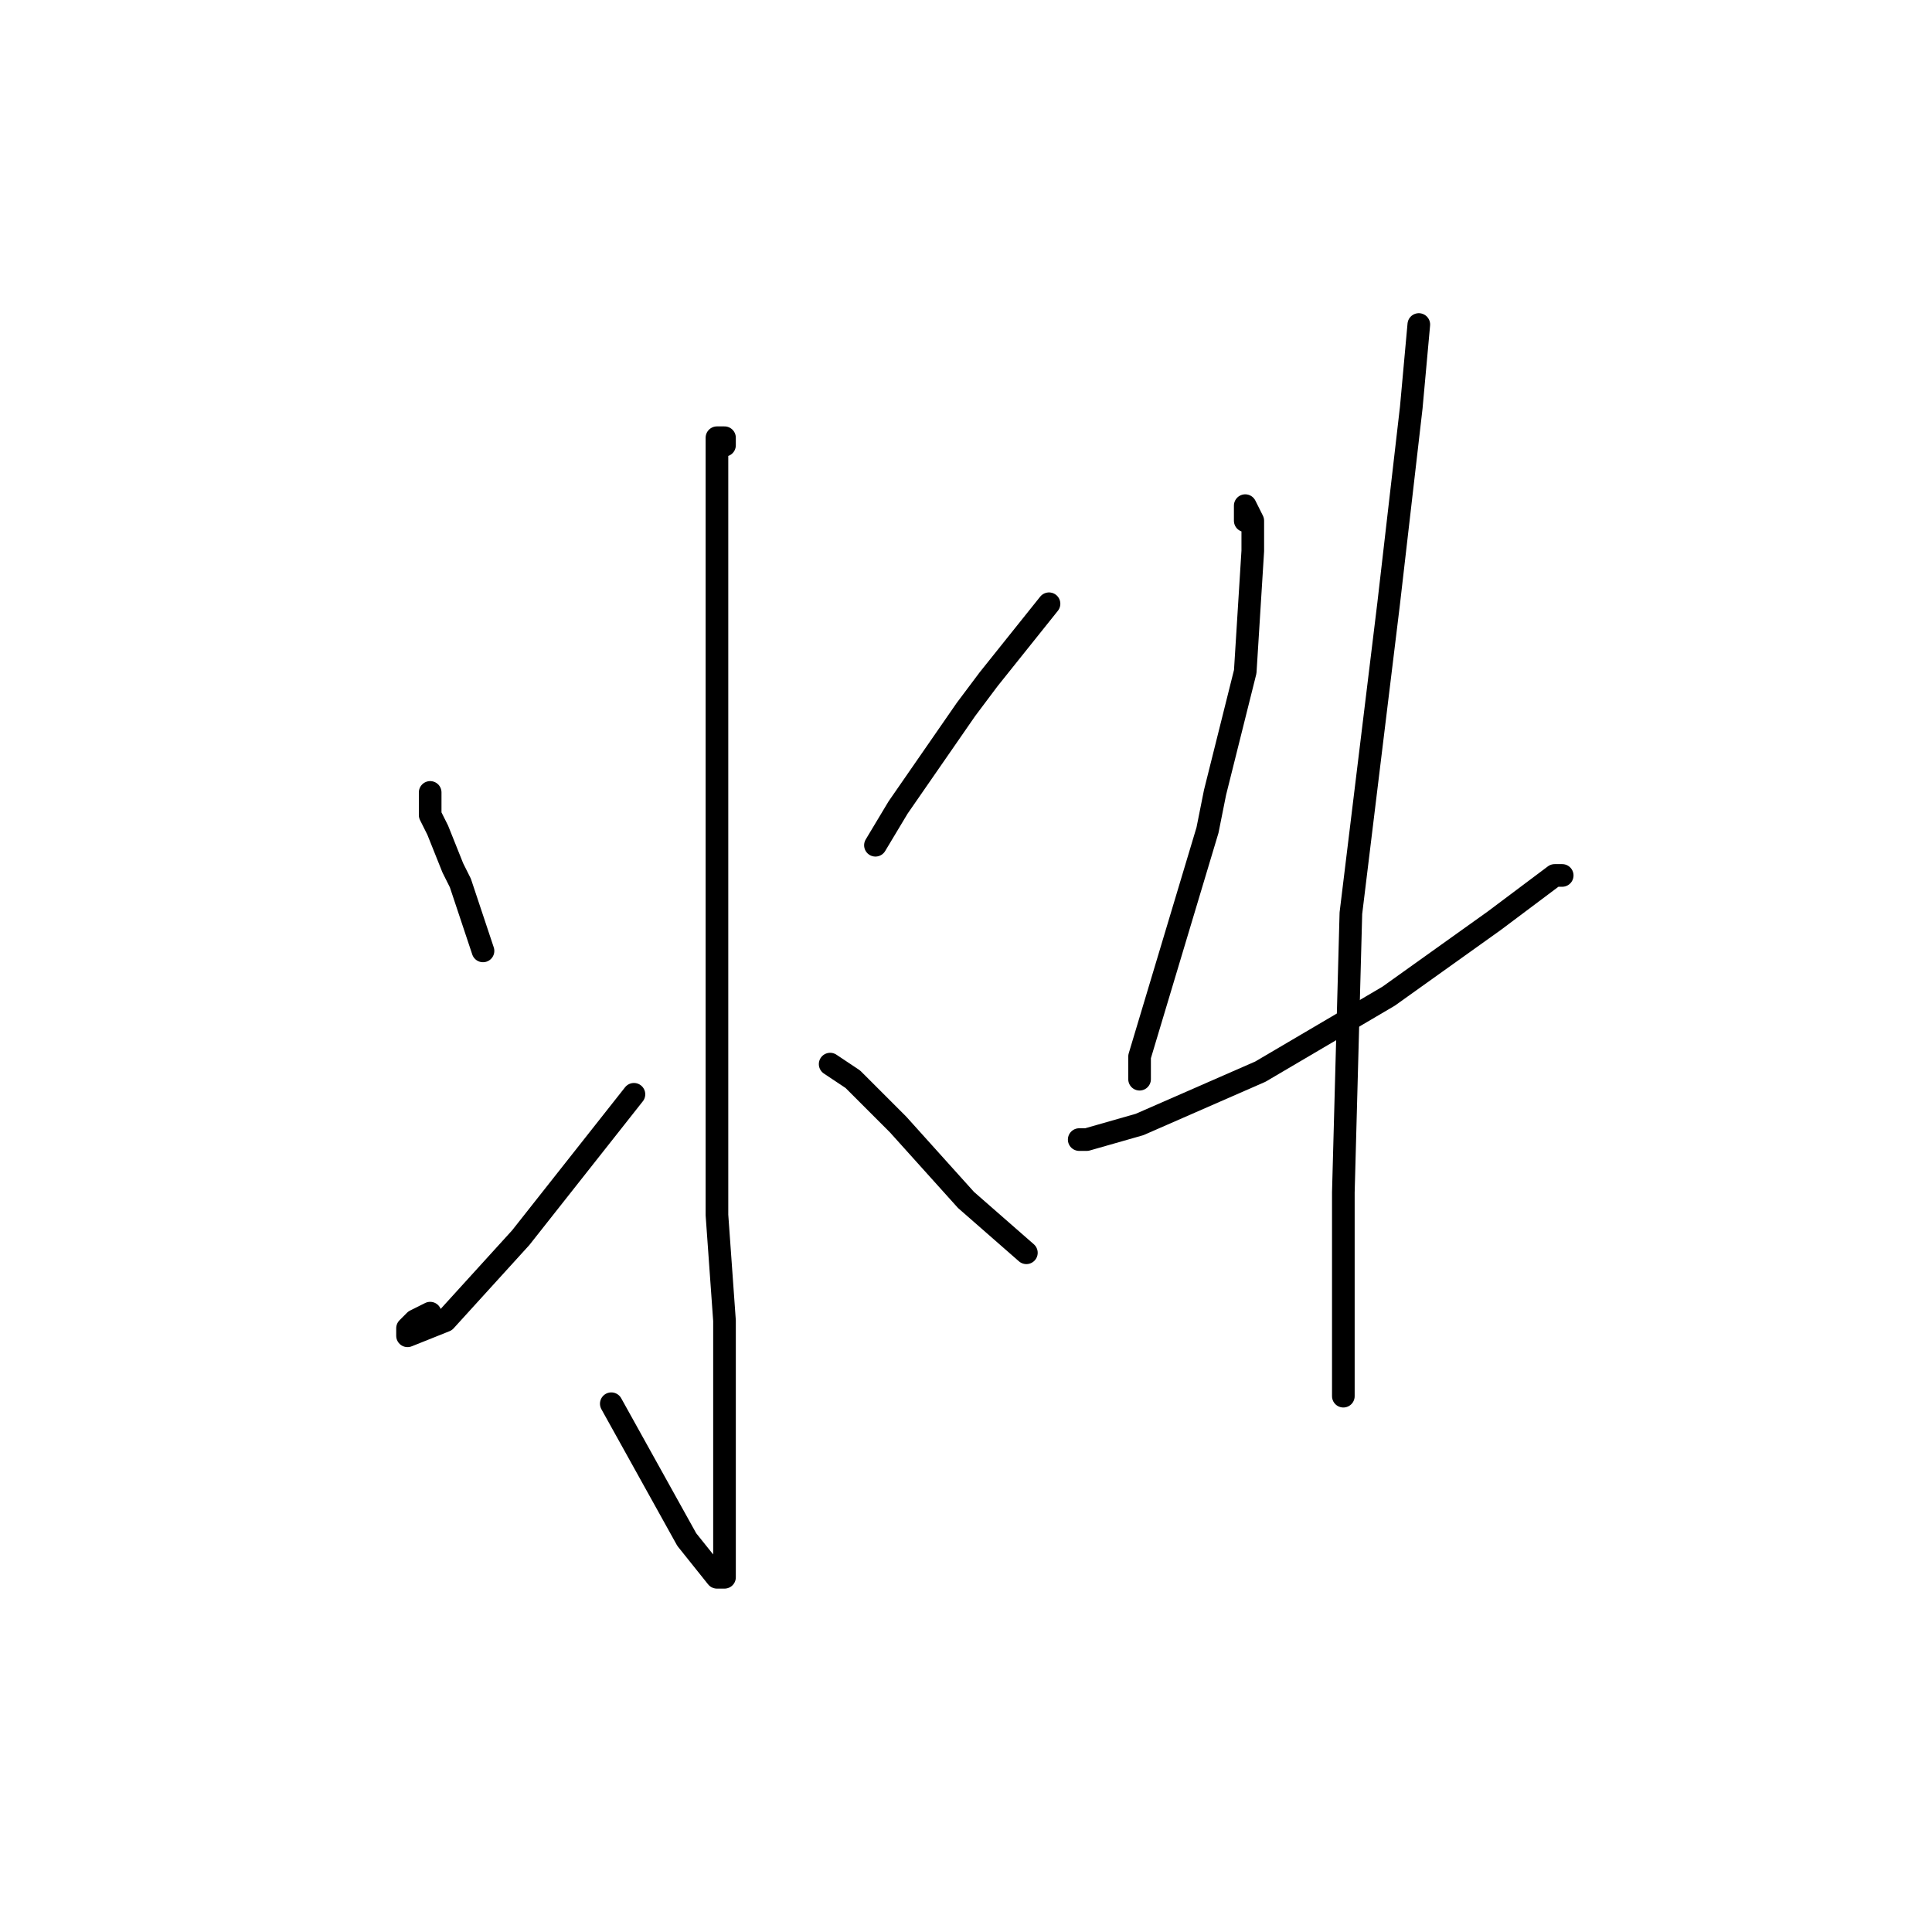 <?xml version="1.0" standalone="no"?>
    <svg width="256" height="256" xmlns="http://www.w3.org/2000/svg" version="1.1">
    <polyline stroke="black" stroke-width="3" stroke-linecap="round" fill="transparent" stroke-linejoin="round" points="96 59 96 58 95 58 95 64 95 80 95 107 95 135 95 155 95 161 96 175 96 180 96 190 96 193 96 200 96 202 96 208 96 209 95 209 91 204 86 195 81 186 81 186 " />
        <polyline stroke="black" stroke-width="3" stroke-linecap="round" fill="transparent" stroke-linejoin="round" points="57 107 57 105 57 108 58 110 60 115 61 117 64 126 64 126 " />
        <polyline stroke="black" stroke-width="3" stroke-linecap="round" fill="transparent" stroke-linejoin="round" points="57 174 55 175 54 176 54 177 59 175 69 164 84 145 84 145 " />
        <polyline stroke="black" stroke-width="3" stroke-linecap="round" fill="transparent" stroke-linejoin="round" points="139 80 131 90 128 94 119 107 116 112 116 112 " />
        <polyline stroke="black" stroke-width="3" stroke-linecap="round" fill="transparent" stroke-linejoin="round" points="110 141 113 143 114 144 119 149 128 159 136 166 136 166 " />
        <polyline stroke="black" stroke-width="3" stroke-linecap="round" fill="transparent" stroke-linejoin="round" points="165 69 165 67 166 69 166 73 165 89 161 105 160 110 154 130 151 140 151 143 151 143 " />
        <polyline stroke="black" stroke-width="3" stroke-linecap="round" fill="transparent" stroke-linejoin="round" points="143 151 144 151 151 149 167 142 184 132 198 122 206 116 207 116 207 116 " />
        <polyline stroke="black" stroke-width="3" stroke-linecap="round" fill="transparent" stroke-linejoin="round" points="188 43 187 54 184 80 179 121 178 158 178 180 178 185 178 185 " />
        </svg>